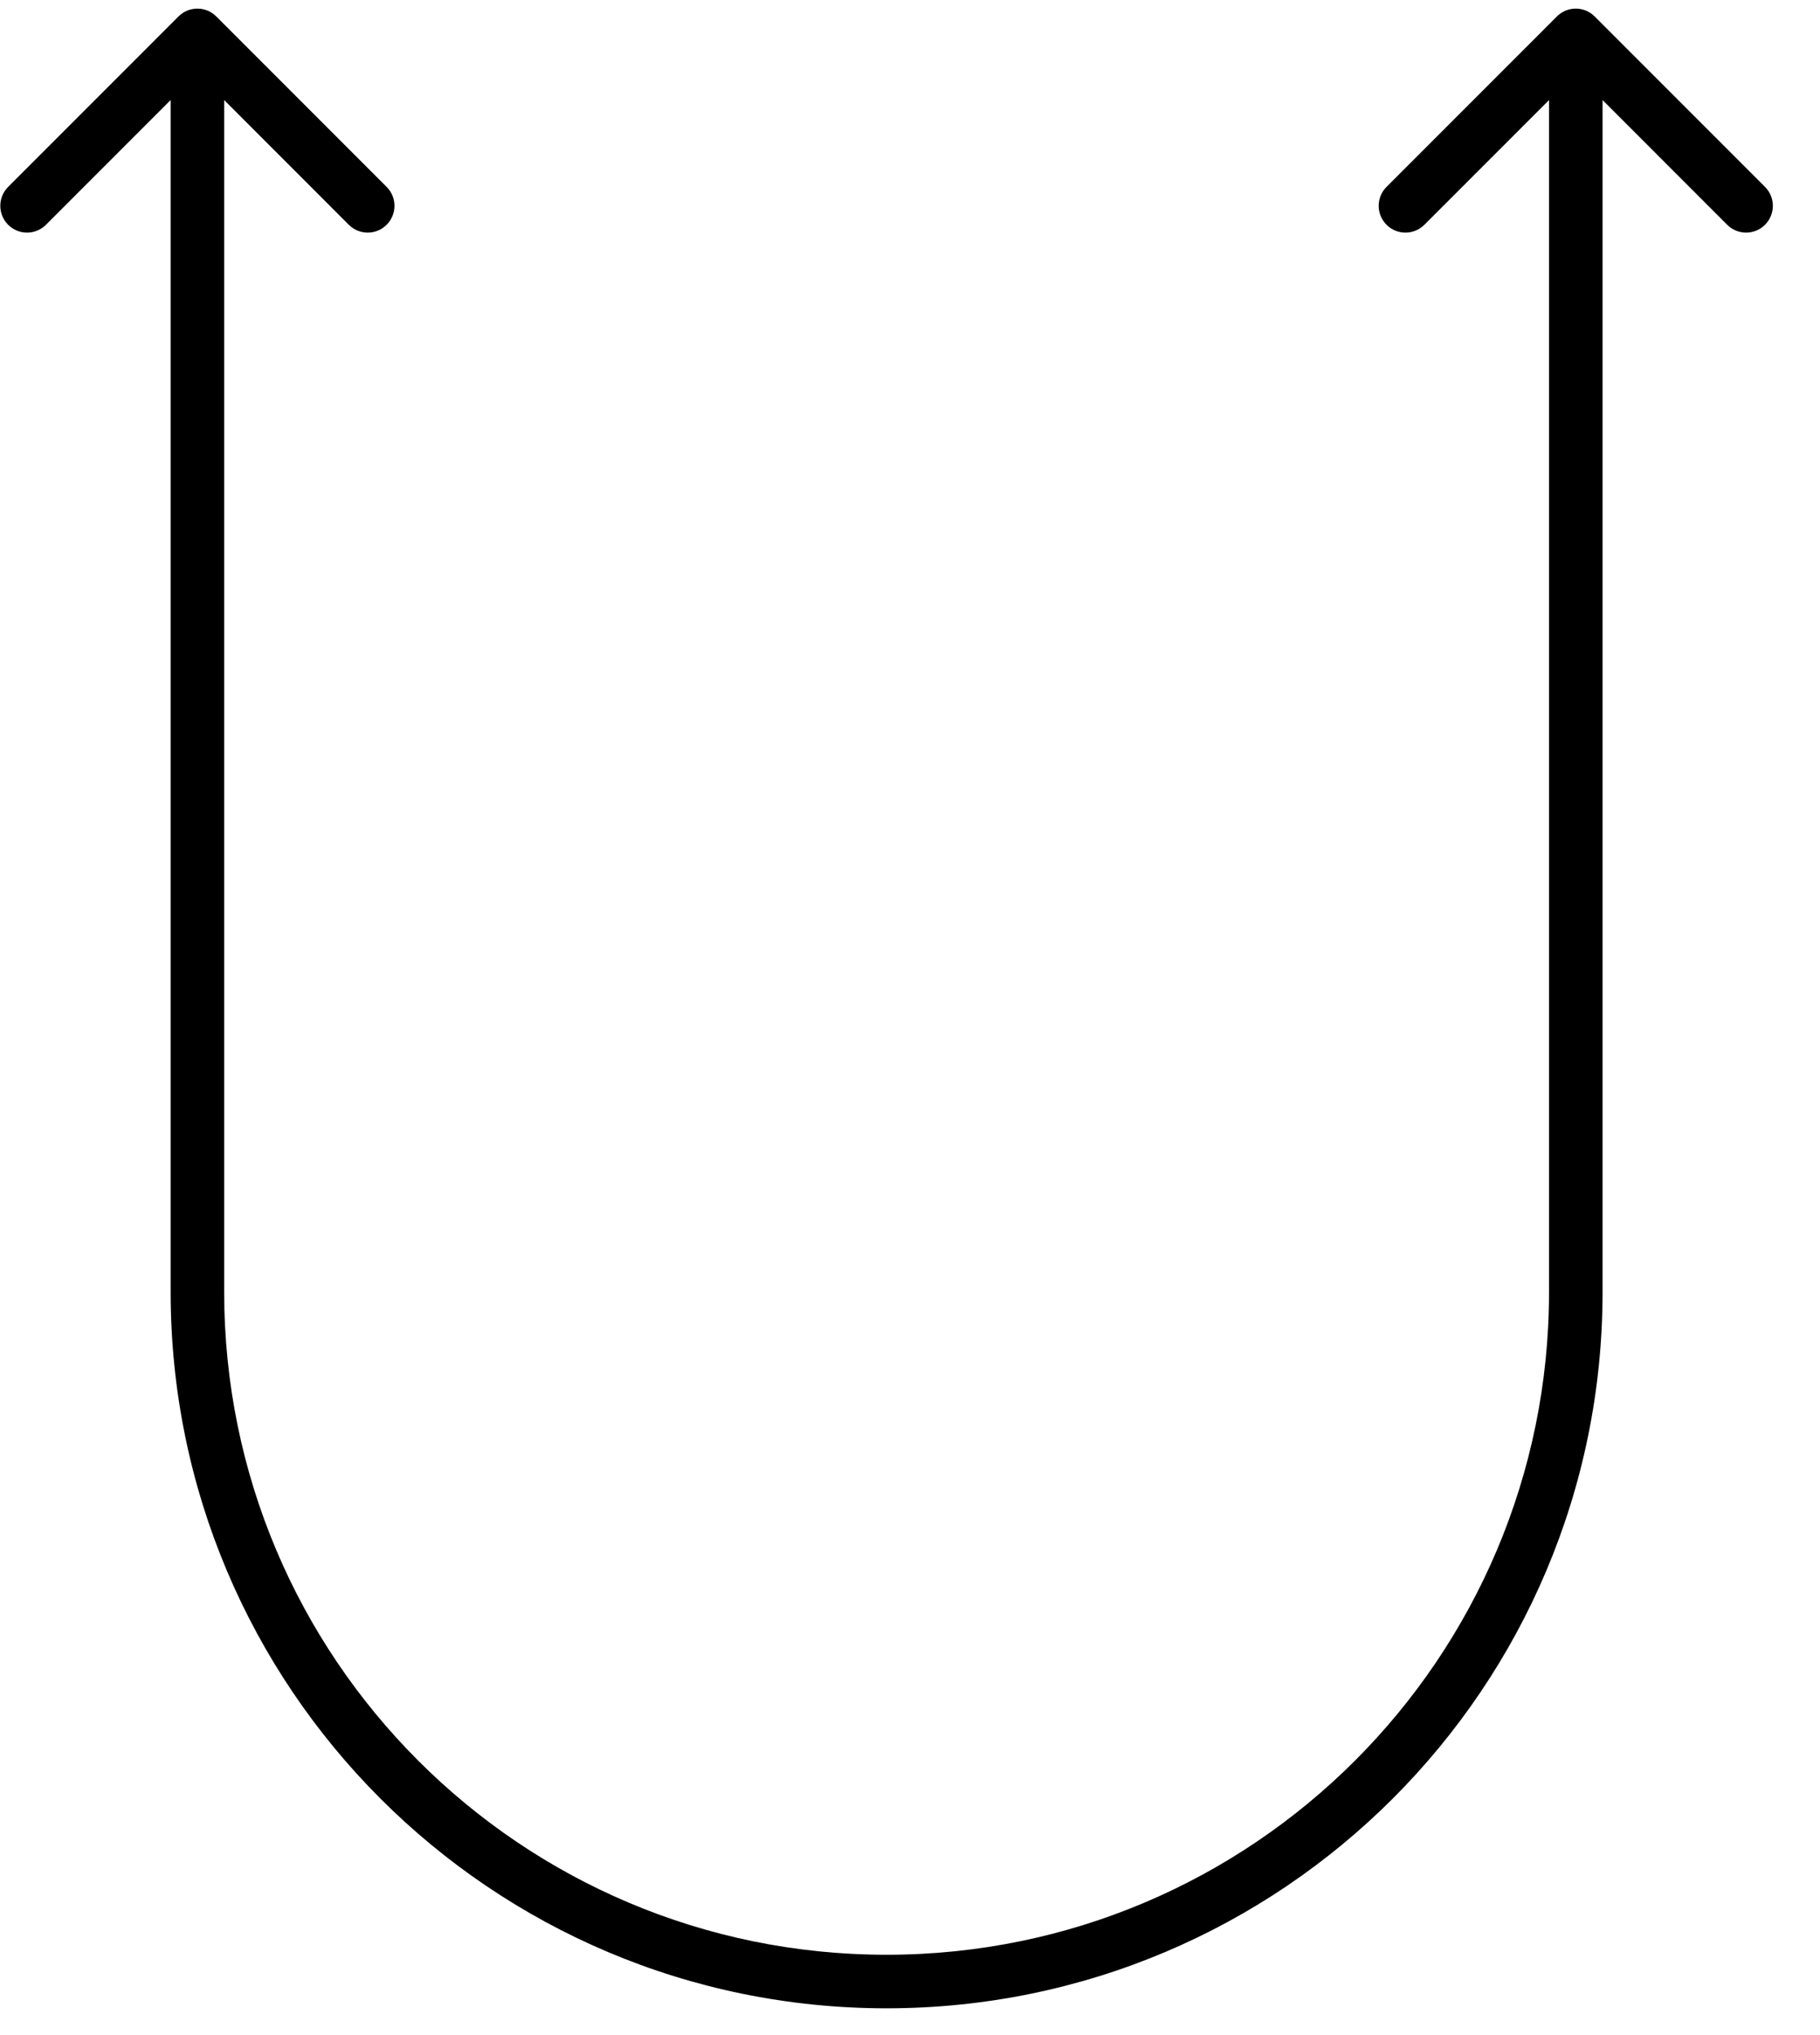 <svg width="34" height="38" viewBox="0 0 34 38" fill="none" xmlns="http://www.w3.org/2000/svg">
<path d="M4.041 0.308C3.846 0.112 3.529 0.112 3.334 0.308L0.152 3.49C-0.043 3.685 -0.043 4.001 0.152 4.197C0.347 4.392 0.664 4.392 0.859 4.197L3.688 1.368L6.516 4.197C6.711 4.392 7.028 4.392 7.223 4.197C7.418 4.001 7.418 3.685 7.223 3.49L4.041 0.308ZM29.791 0.308C29.596 0.112 29.279 0.112 29.084 0.308L25.902 3.49C25.707 3.685 25.707 4.001 25.902 4.197C26.097 4.392 26.414 4.392 26.609 4.197L29.438 1.368L32.266 4.197C32.461 4.392 32.778 4.392 32.973 4.197C33.168 4.001 33.168 3.685 32.973 3.49L29.791 0.308ZM3.188 0.661L3.188 24.125H4.188L4.188 0.661H3.188ZM29.938 24.125V0.661H28.938V24.125H29.938ZM16.562 37.5C23.949 37.5 29.938 31.512 29.938 24.125H28.938C28.938 30.959 23.397 36.5 16.562 36.5V37.5ZM3.188 24.125C3.188 31.512 9.176 37.5 16.562 37.5V36.5C9.728 36.5 4.188 30.959 4.188 24.125H3.188Z" fill="black"/>
</svg>
